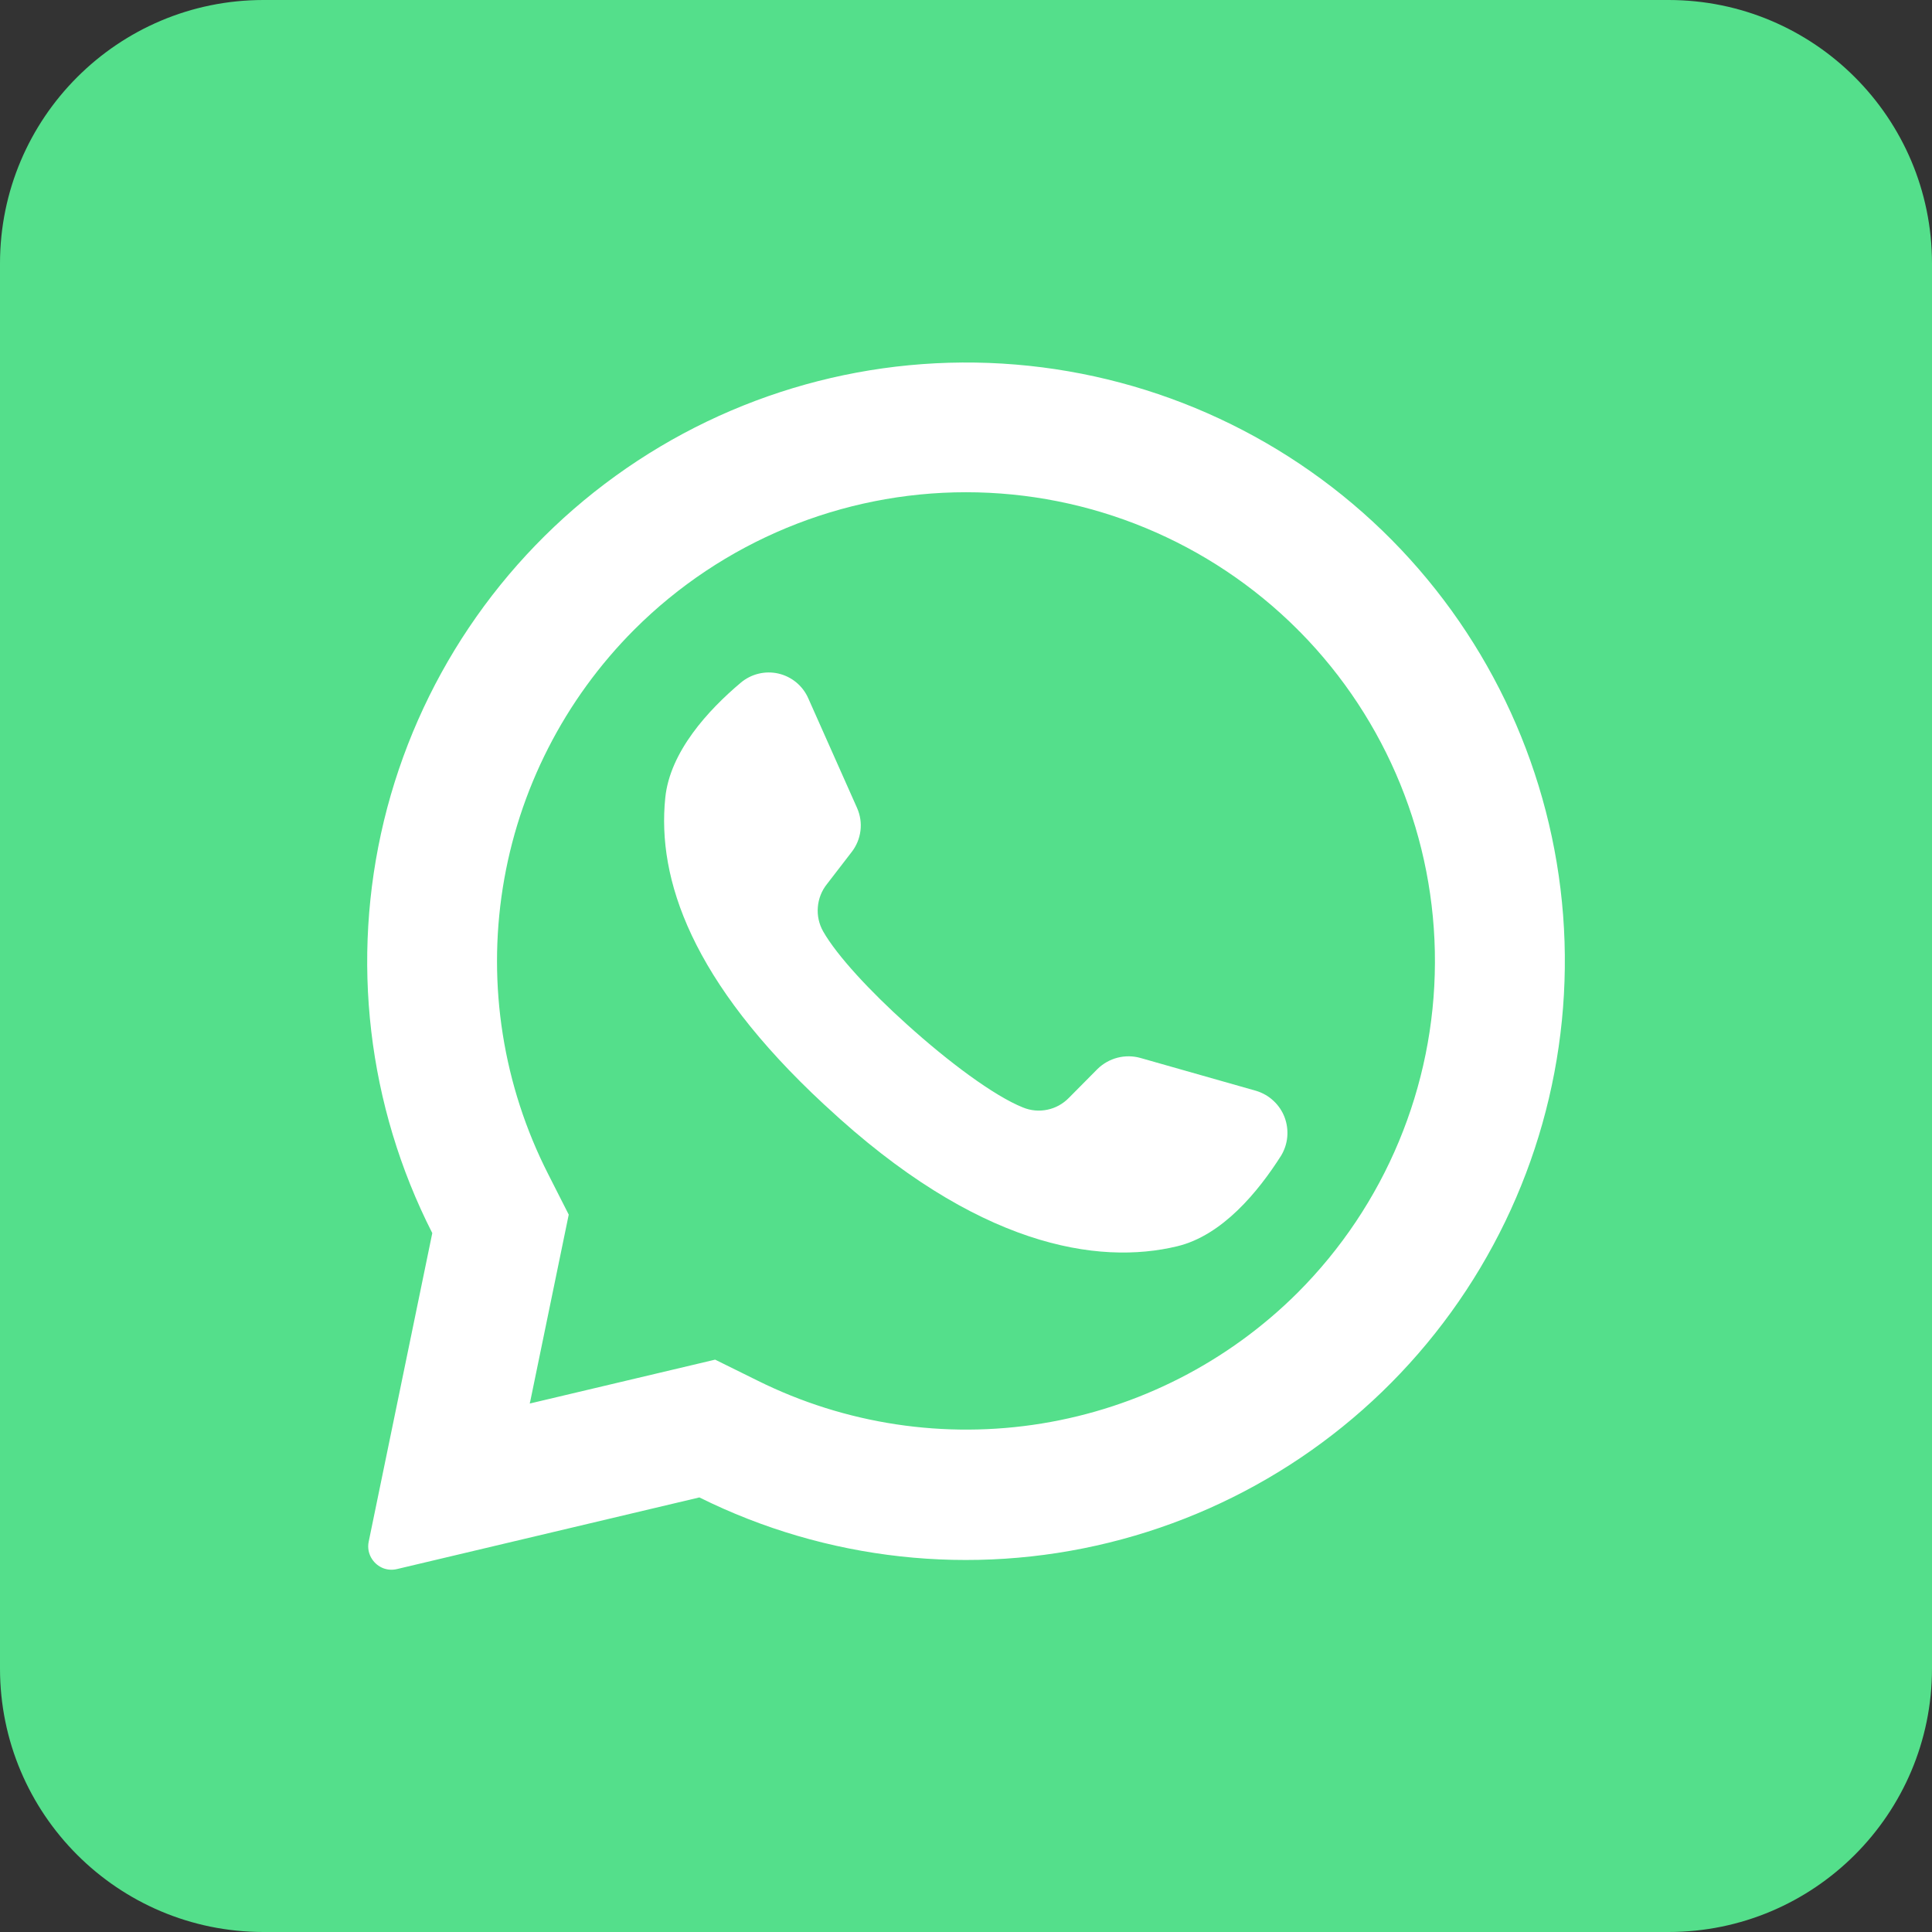 <svg width="32" height="32" viewBox="0 0 32 32" fill="none" xmlns="http://www.w3.org/2000/svg">
<rect x="0" y="0" width="32" height="32" fill="#333333" stroke="none"/>
<path d="M27.636 0H4.364C1.954 0 0 1.954 0 4.364V27.636C0 30.046 1.954 32 4.364 32H27.636C30.046 32 32 30.046 32 27.636V4.364C32 1.954 30.046 0 27.636 0Z" fill="#54DF8B"/>
<path d="M23.054 8.945C21.39 7.264 19.179 6.233 16.821 6.038C14.463 5.843 12.113 6.497 10.195 7.883C8.277 9.268 6.917 11.293 6.36 13.592C5.804 15.892 6.087 18.315 7.16 20.424L6.107 25.534C6.096 25.585 6.096 25.638 6.106 25.689C6.117 25.74 6.137 25.788 6.167 25.831C6.211 25.895 6.273 25.945 6.346 25.974C6.419 26.002 6.498 26.007 6.574 25.989L11.584 24.802C13.687 25.847 16.092 26.112 18.372 25.55C20.653 24.988 22.66 23.636 24.036 21.733C25.413 19.83 26.069 17.501 25.89 15.159C25.71 12.818 24.705 10.616 23.054 8.945ZM21.493 21.411C20.341 22.559 18.858 23.317 17.252 23.578C15.647 23.839 14 23.59 12.543 22.865L11.845 22.52L8.774 23.247L8.783 23.209L9.42 20.118L9.078 19.444C8.334 17.982 8.071 16.323 8.328 14.703C8.585 13.084 9.348 11.587 10.507 10.427C11.964 8.971 13.94 8.153 16 8.153C18.06 8.153 20.036 8.971 21.493 10.427C21.505 10.441 21.518 10.455 21.533 10.467C22.971 11.927 23.775 13.897 23.767 15.947C23.76 17.997 22.942 19.961 21.493 21.411Z" fill="white"/>
<path d="M21.218 19.143C20.841 19.736 20.247 20.462 19.499 20.642C18.19 20.958 16.181 20.653 13.681 18.322L13.65 18.294C11.452 16.256 10.881 14.56 11.019 13.214C11.096 12.451 11.732 11.76 12.268 11.309C12.353 11.237 12.454 11.185 12.562 11.159C12.67 11.132 12.783 11.131 12.892 11.156C13.001 11.181 13.102 11.231 13.188 11.302C13.274 11.373 13.342 11.463 13.387 11.565L14.196 13.383C14.248 13.501 14.268 13.631 14.252 13.759C14.236 13.888 14.186 14.009 14.107 14.111L13.698 14.642C13.61 14.751 13.557 14.885 13.546 15.025C13.534 15.165 13.565 15.305 13.634 15.427C13.863 15.829 14.412 16.42 15.021 16.967C15.705 17.585 16.463 18.151 16.943 18.343C17.072 18.396 17.213 18.409 17.349 18.38C17.484 18.352 17.608 18.283 17.705 18.183L18.179 17.705C18.271 17.615 18.385 17.551 18.509 17.519C18.634 17.487 18.765 17.488 18.889 17.523L20.81 18.069C20.916 18.102 21.014 18.158 21.094 18.234C21.175 18.309 21.238 18.403 21.277 18.506C21.316 18.61 21.331 18.721 21.321 18.832C21.311 18.942 21.275 19.049 21.218 19.143Z" fill="white"/>
</svg>

